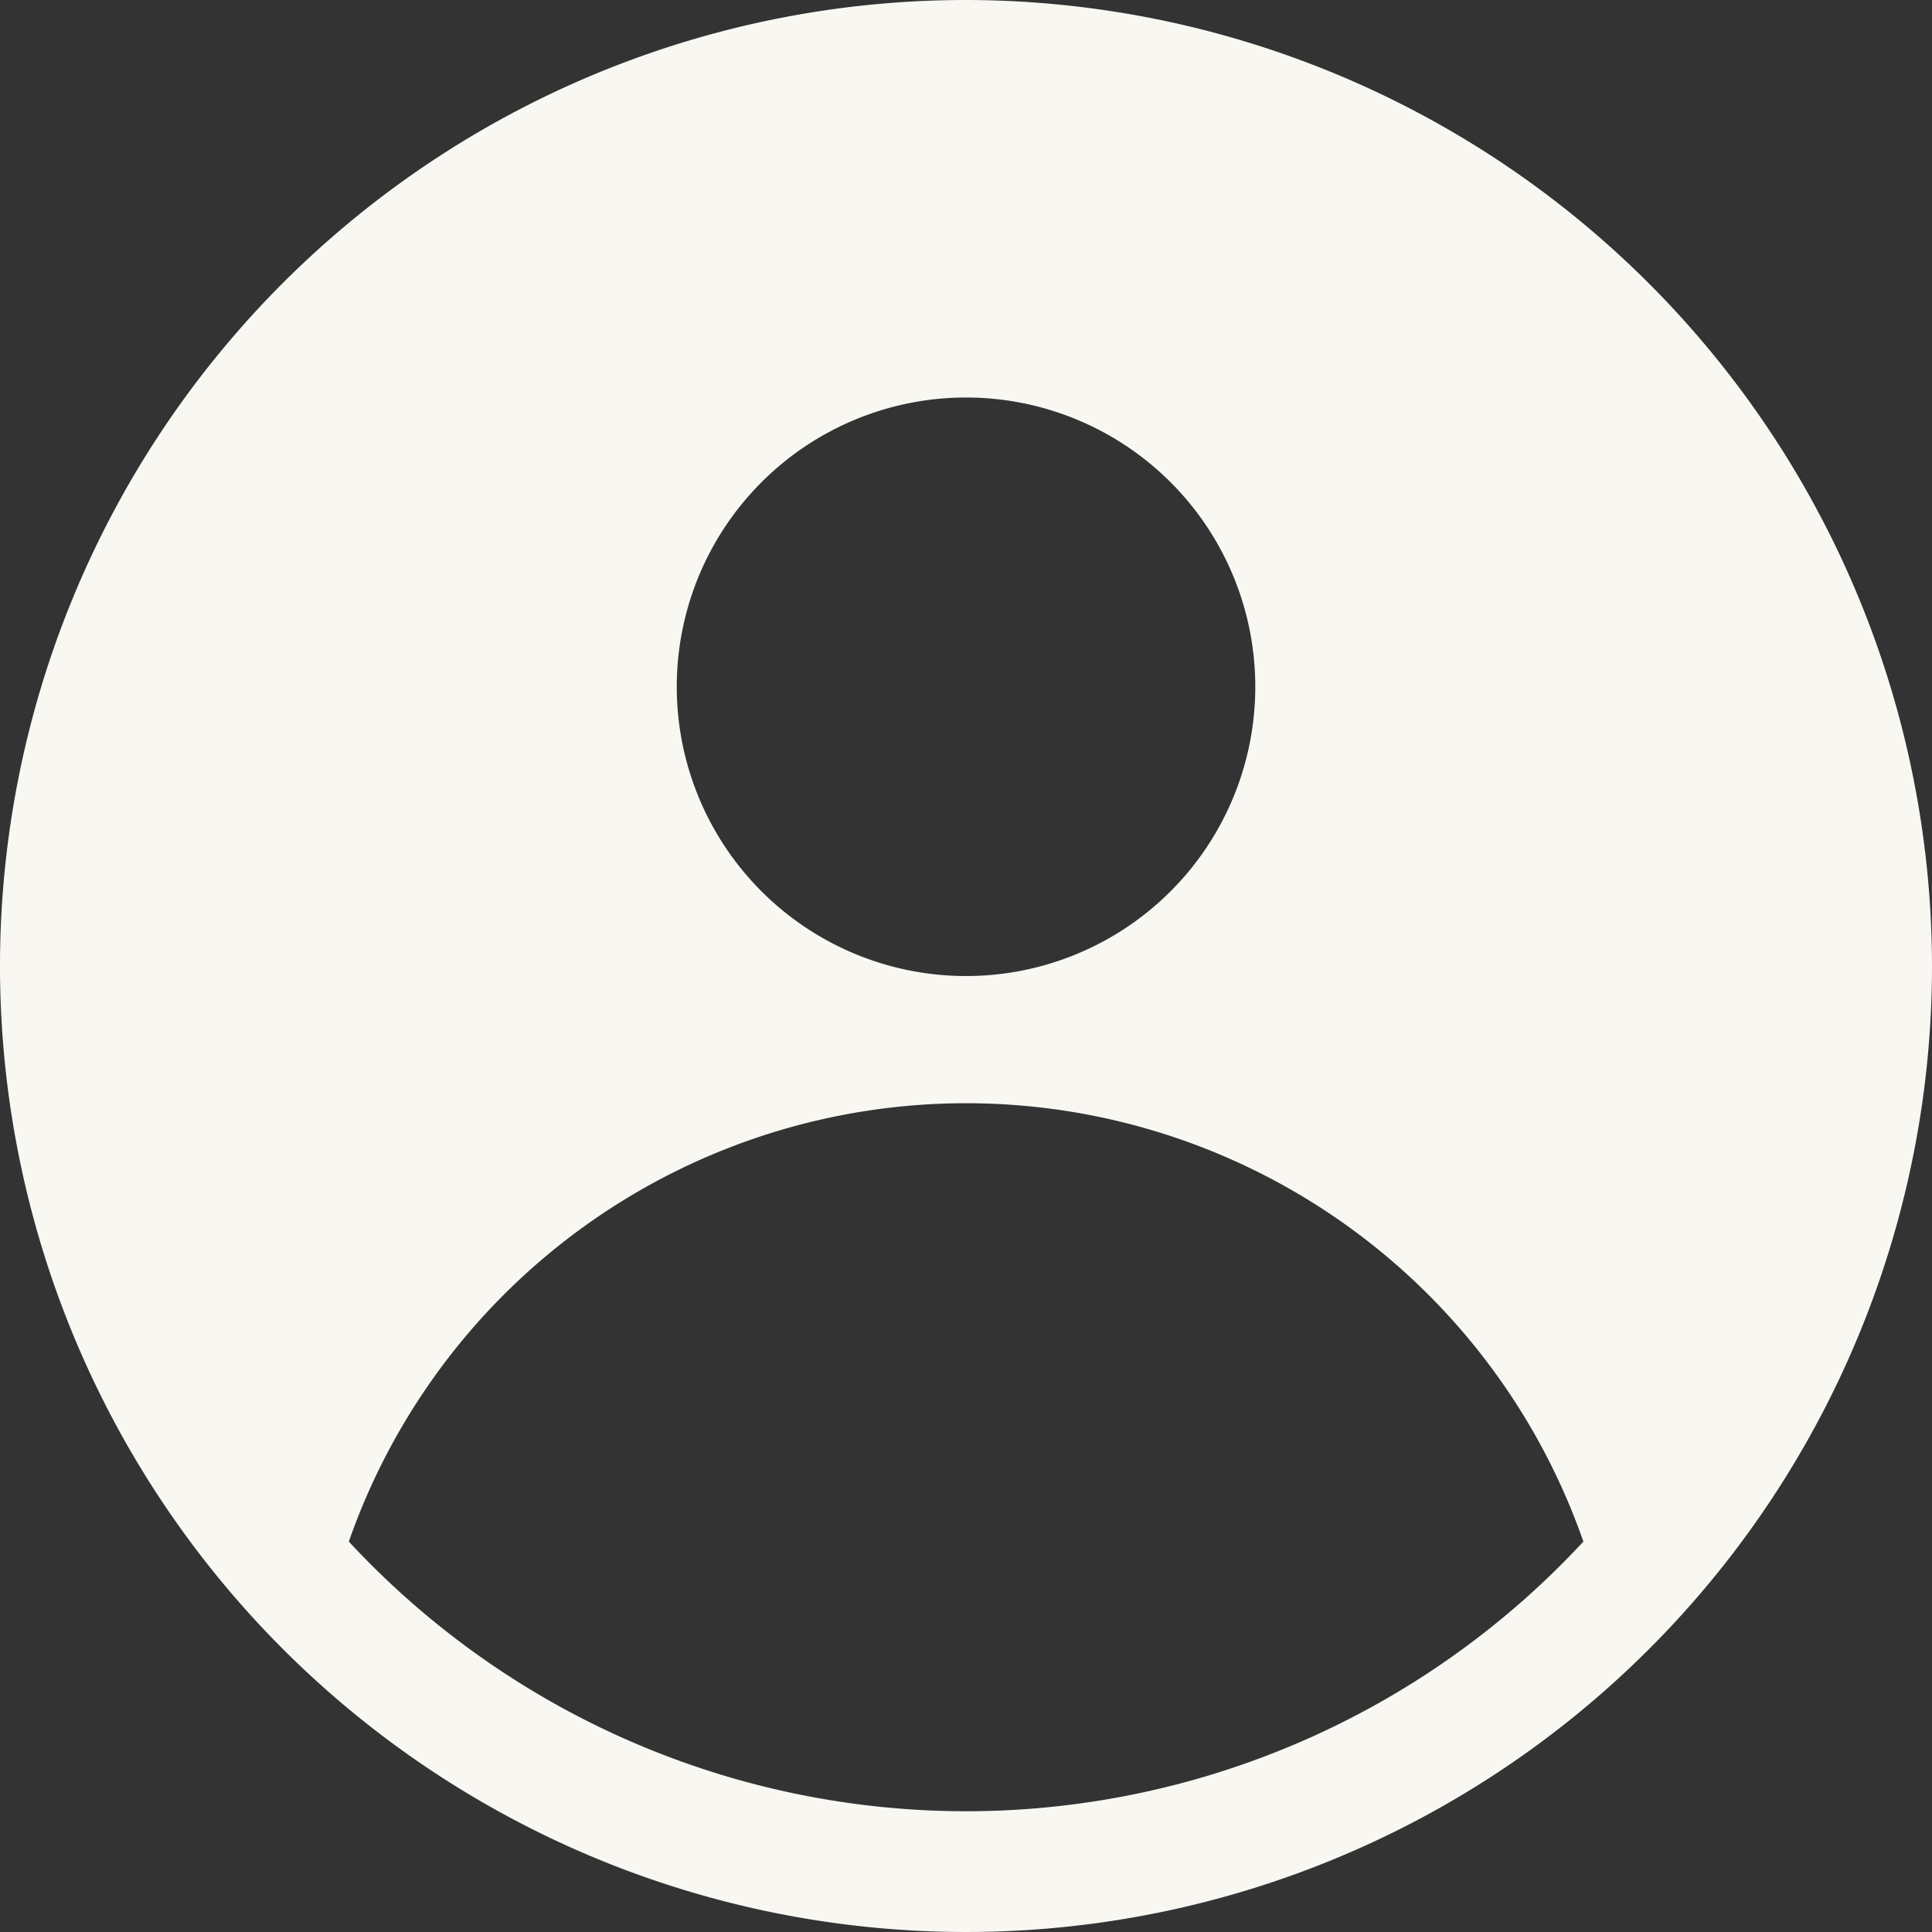 <svg xmlns="http://www.w3.org/2000/svg" width="72" height="72" viewBox="0 0 72 72">
  <rect x="0" y="0" width="72" height="72" fill="#333333" stroke="none"/>
  <path id="Path_22" data-name="Path 22" d="M1083.571,22.96a36,36,0,1,0,36,36A36.042,36.042,0,0,0,1083.571,22.96Zm0,14.814a10.78,10.78,0,1,1-10.779,10.779A10.781,10.781,0,0,1,1083.571,37.774Zm0,52.686a31.384,31.384,0,0,1-23-10.05,24.365,24.365,0,0,1,46.008,0A31.378,31.378,0,0,1,1083.571,90.46Z" transform="translate(-1047.571 -22.96)" fill="#f9f7f2"/>
</svg>

